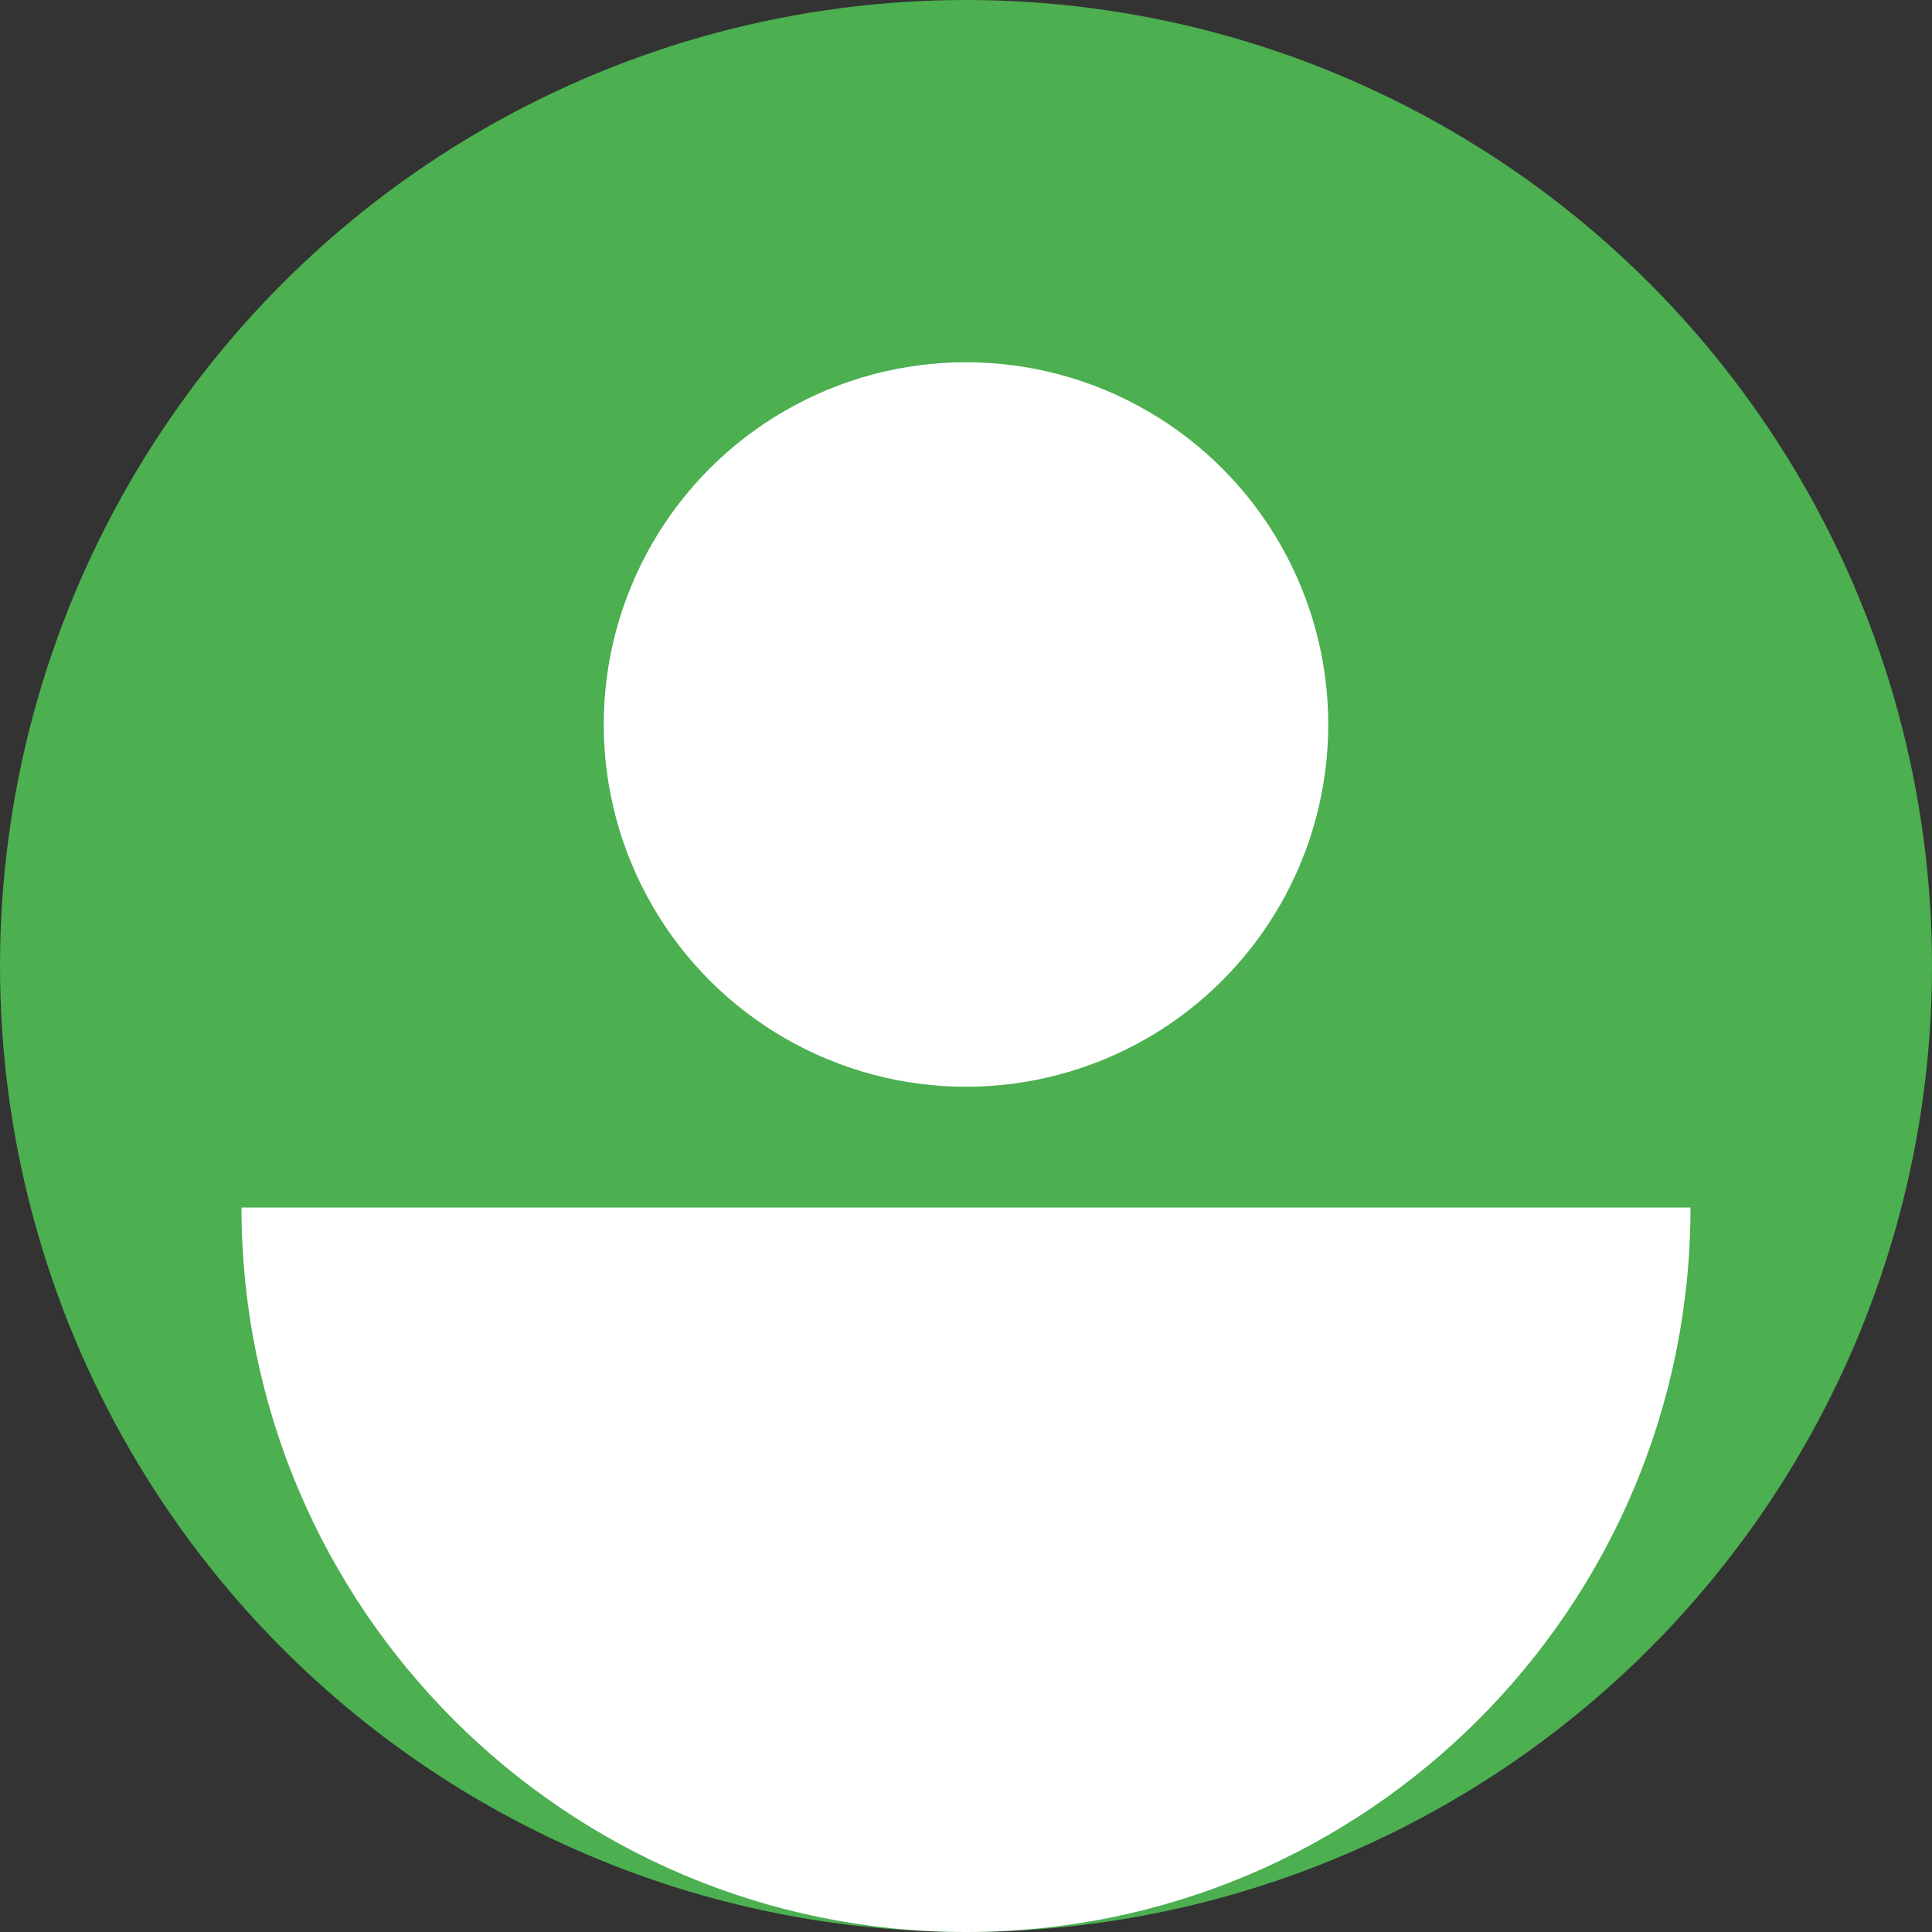 <?xml version="1.0" encoding="UTF-8"?>
<svg width="32" height="32" viewBox="0 0 32 32" fill="none" xmlns="http://www.w3.org/2000/svg">
  <rect x="0" y="0" width="32" height="32" fill="#333333" stroke="none"/>
  <circle cx="16" cy="16" r="16" fill="#4CAF50"/>
  <circle cx="16" cy="12" r="6" fill="#FFFFFF"/>
  <path d="M16 32c6.627 0 12-5.373 12-12h-24c0 6.627 5.373 12 12 12z" fill="#FFFFFF"/>
</svg>
